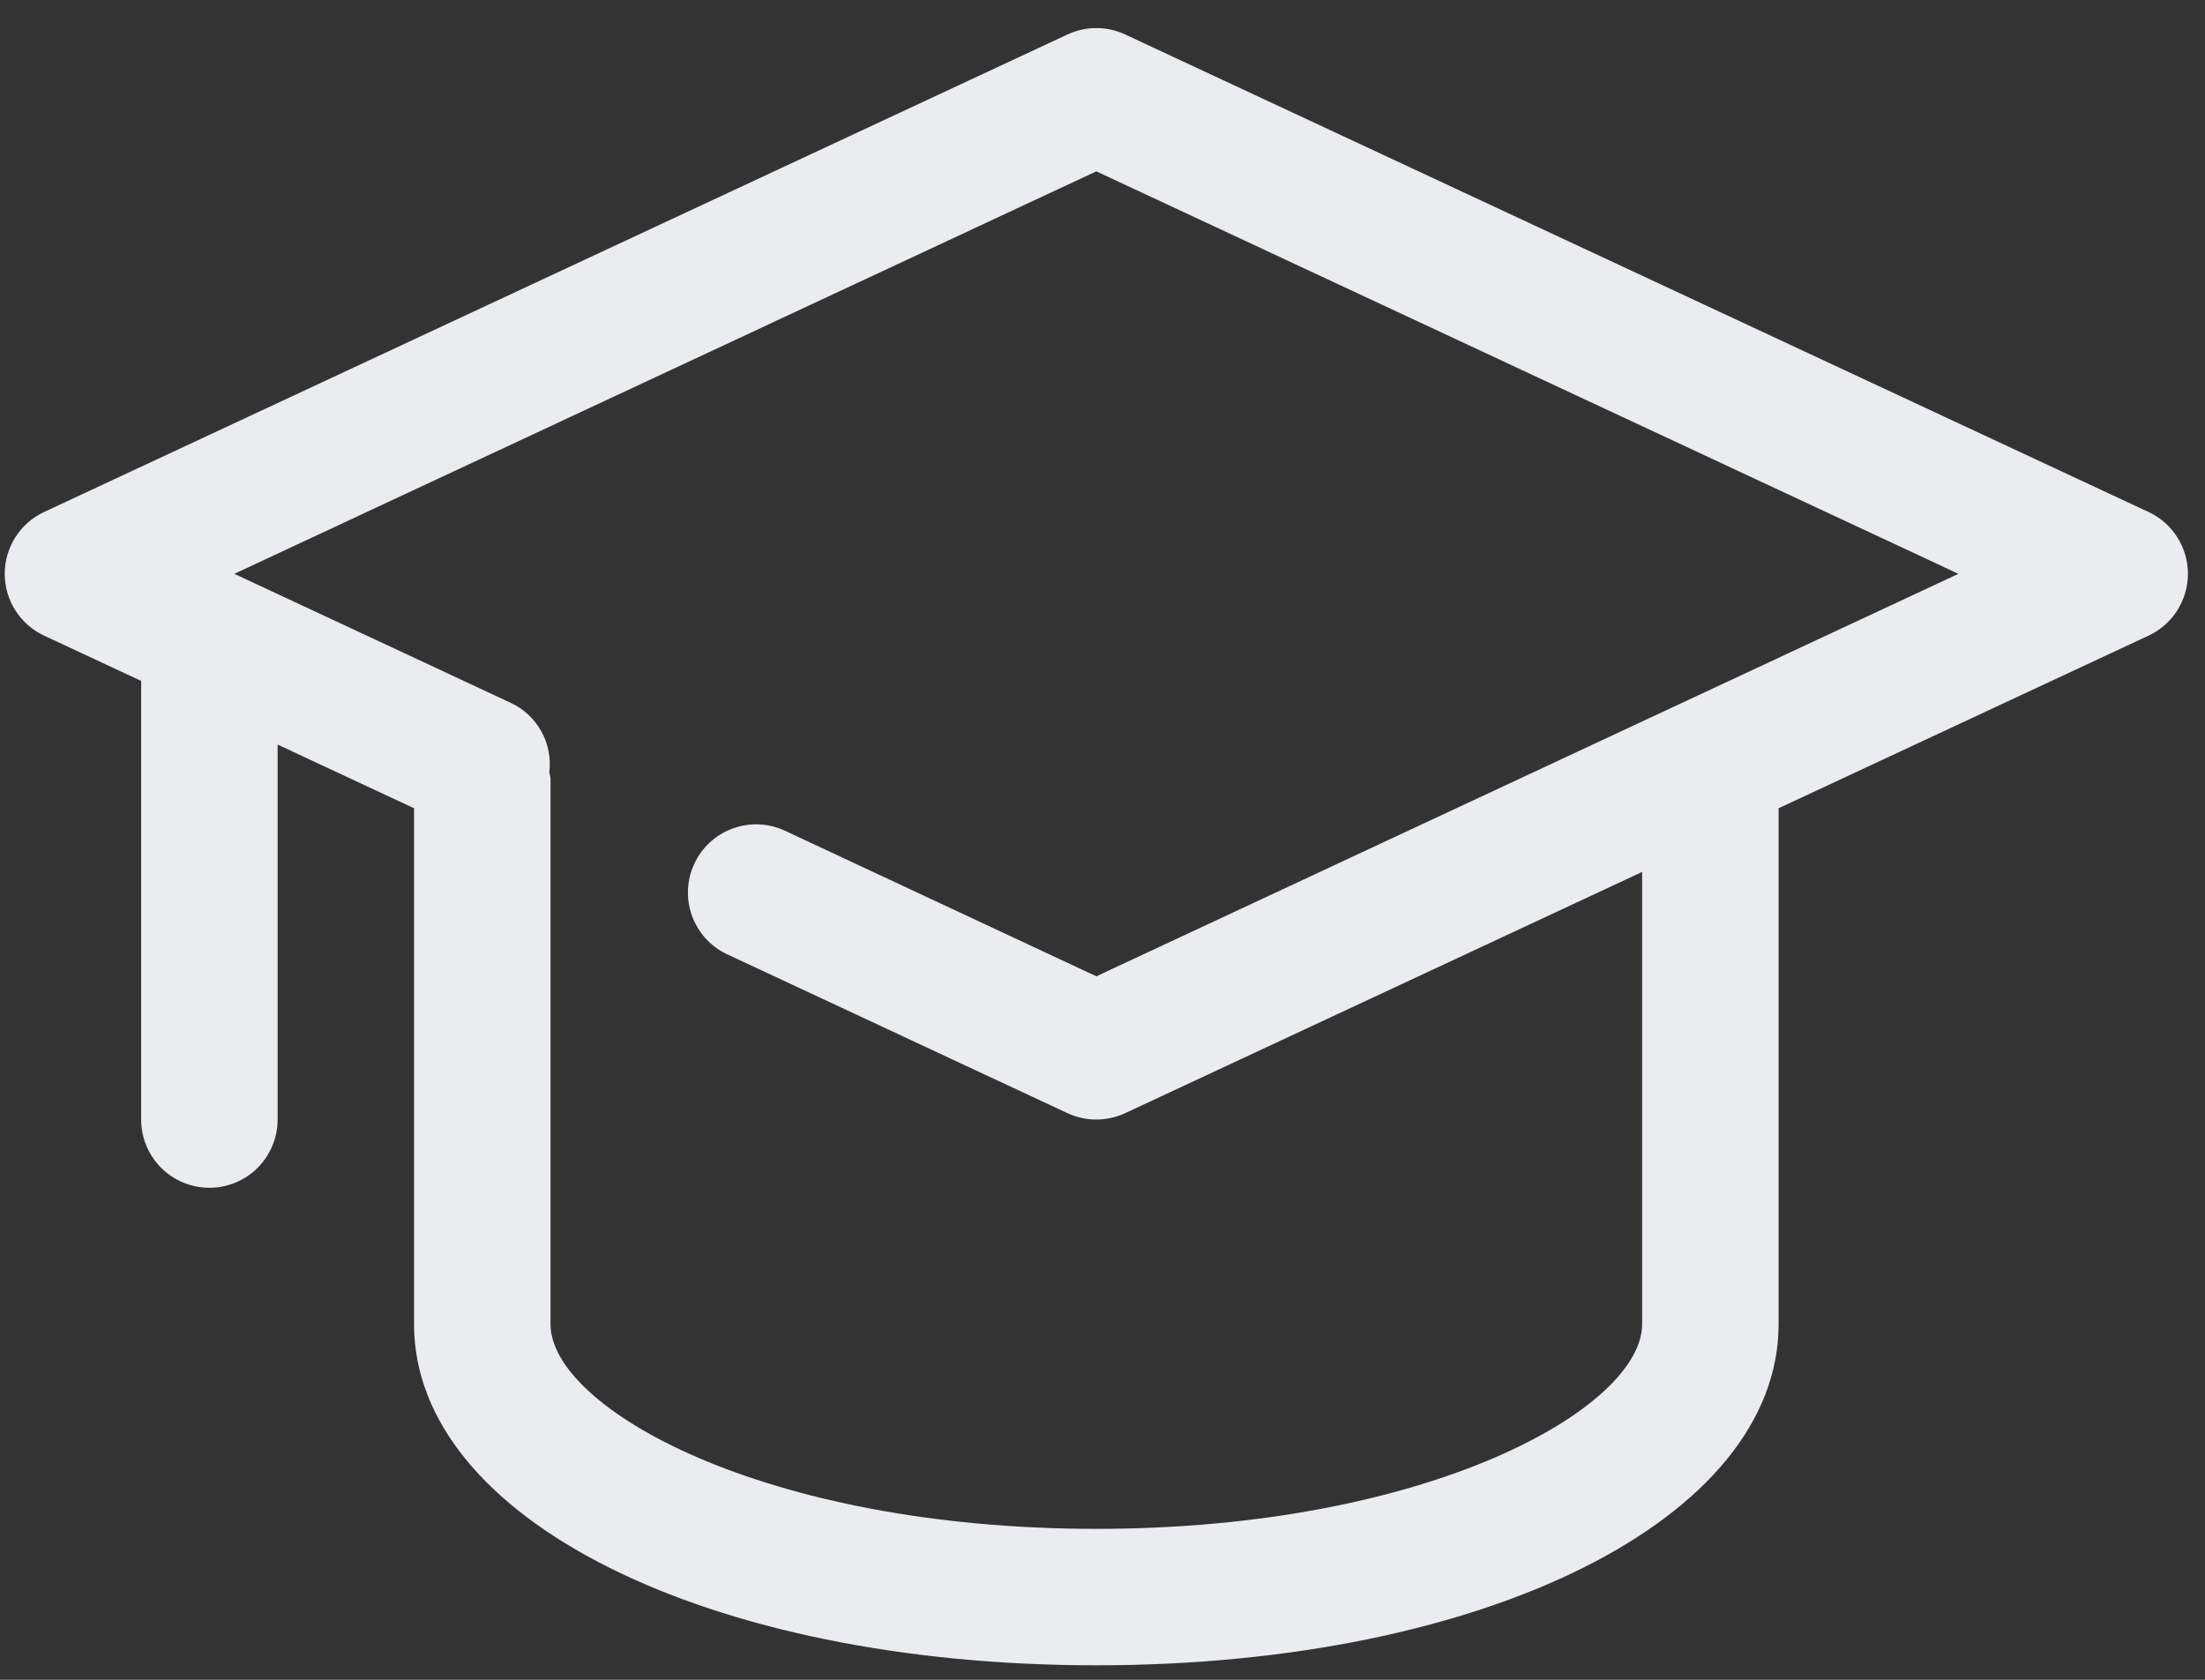 <svg width="63" height="48" viewBox="0 0 63 48" fill="none" xmlns="http://www.w3.org/2000/svg">
<rect x="0" y="0" width="63" height="48" fill="#333333" stroke="none"/>
<path d="M1.259 14.63L30.499 0.985C30.757 0.865 31.039 0.802 31.324 0.802C31.608 0.802 31.89 0.865 32.148 0.985L61.388 14.63C61.724 14.787 62.008 15.037 62.207 15.35C62.406 15.663 62.512 16.026 62.512 16.397C62.512 16.767 62.406 17.131 62.207 17.443C62.008 17.756 61.724 18.006 61.388 18.163L50.817 23.096V37.839C50.817 43.397 42.435 47.586 31.324 47.586C20.212 47.586 11.83 43.397 11.83 37.839V23.096L7.932 21.276V31.991C7.932 32.508 7.726 33.004 7.361 33.37C6.995 33.735 6.499 33.941 5.982 33.941C5.465 33.941 4.97 33.735 4.604 33.37C4.238 33.004 4.033 32.508 4.033 31.991V19.457L1.259 18.163C0.923 18.006 0.639 17.756 0.44 17.443C0.241 17.131 0.135 16.767 0.135 16.397C0.135 16.026 0.241 15.663 0.44 15.35C0.639 15.037 0.923 14.787 1.259 14.63ZM15.729 37.839C15.729 40.225 21.803 43.687 31.324 43.687C40.844 43.687 46.918 40.225 46.918 37.839V24.915L32.148 31.808C31.89 31.928 31.608 31.991 31.324 31.991C31.039 31.991 30.757 31.928 30.499 31.808L20.752 27.258C20.292 27.035 19.938 26.639 19.767 26.157C19.596 25.674 19.621 25.144 19.838 24.68C20.054 24.216 20.445 23.856 20.924 23.678C21.404 23.499 21.934 23.517 22.401 23.726L31.324 27.898L55.955 16.397L31.324 4.896L6.694 16.397L14.604 20.089C14.971 20.262 15.274 20.547 15.469 20.903C15.665 21.258 15.744 21.666 15.694 22.069C15.709 22.127 15.72 22.186 15.729 22.244V37.839Z" fill="#EBECF0"/>
</svg>
